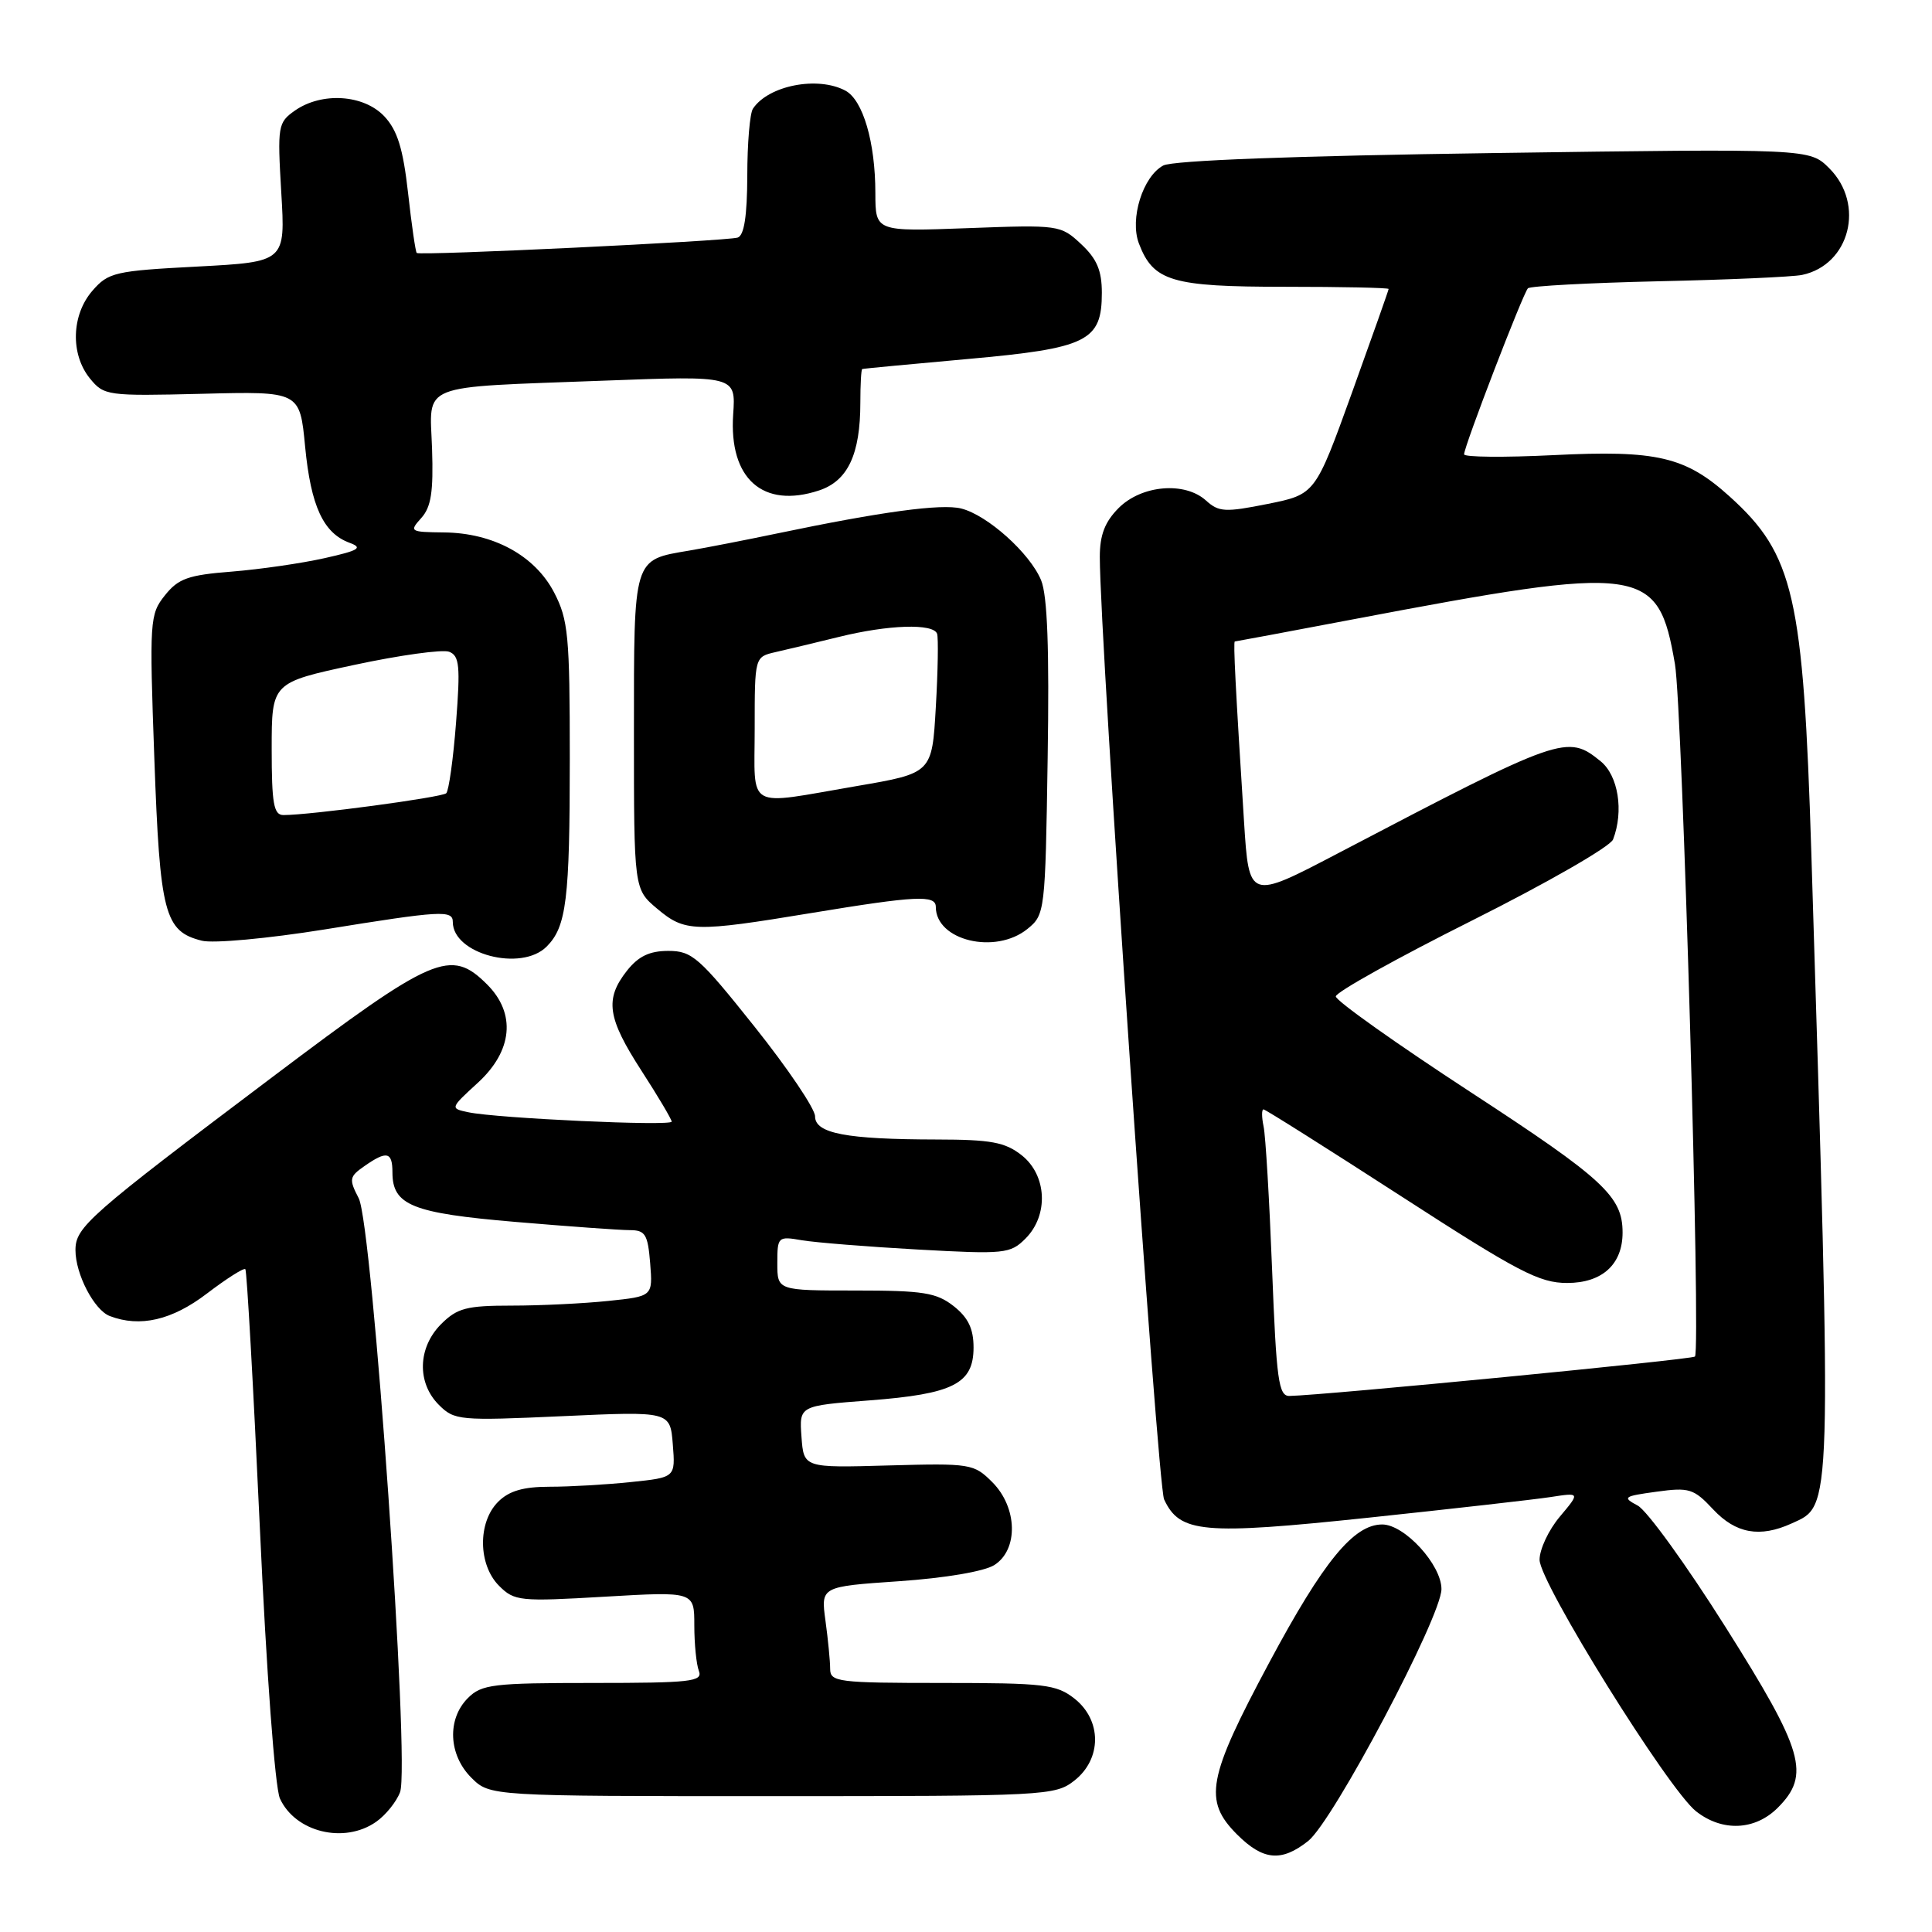 <?xml version="1.0" encoding="UTF-8" standalone="no"?>
<!DOCTYPE svg PUBLIC "-//W3C//DTD SVG 1.1//EN" "http://www.w3.org/Graphics/SVG/1.1/DTD/svg11.dtd" >
<svg xmlns="http://www.w3.org/2000/svg" xmlns:xlink="http://www.w3.org/1999/xlink" version="1.1" viewBox="0 0 256 256">
 <g >
 <path fill="currentColor"
d=" M 173.33 243.95 C 176.63 241.36 191.00 214.20 191.00 210.56 C 191.00 207.34 186.11 202.00 183.15 202.00 C 179.36 202.00 175.34 206.92 168.18 220.30 C 159.97 235.64 159.43 238.58 163.92 243.08 C 167.37 246.52 169.78 246.75 173.33 243.95 Z  M 49.84 241.40 C 51.10 240.52 52.53 238.75 53.01 237.47 C 54.35 233.96 49.36 162.27 47.53 158.77 C 46.22 156.25 46.28 155.91 48.28 154.52 C 51.25 152.44 52.00 152.61 52.00 155.35 C 52.00 159.70 54.62 160.75 68.30 161.91 C 75.35 162.51 82.16 163.00 83.45 163.00 C 85.50 163.00 85.84 163.55 86.15 167.38 C 86.50 171.77 86.50 171.77 80.60 172.38 C 77.36 172.72 71.60 173.00 67.81 173.00 C 61.82 173.00 60.59 173.32 58.45 175.45 C 55.35 178.56 55.22 183.22 58.15 186.15 C 60.21 188.21 60.86 188.27 74.55 187.65 C 88.80 187.00 88.80 187.00 89.15 191.38 C 89.50 195.77 89.50 195.77 83.60 196.38 C 80.36 196.72 75.52 197.00 72.85 197.00 C 69.33 197.00 67.45 197.55 66.00 199.00 C 63.28 201.72 63.35 207.35 66.13 210.13 C 68.16 212.16 68.87 212.23 80.13 211.57 C 92.00 210.88 92.00 210.88 92.00 215.36 C 92.00 217.82 92.27 220.55 92.61 221.42 C 93.14 222.82 91.52 223.00 78.61 223.00 C 65.33 223.00 63.82 223.18 62.00 225.00 C 59.22 227.78 59.42 232.52 62.45 235.55 C 64.91 238.00 64.91 238.00 102.32 238.00 C 138.65 238.00 139.81 237.94 142.37 235.93 C 146.01 233.06 146.01 227.94 142.37 225.07 C 139.97 223.19 138.39 223.00 124.87 223.00 C 111.04 223.00 110.00 222.87 110.00 221.14 C 110.00 220.12 109.72 217.24 109.38 214.76 C 108.76 210.23 108.76 210.23 119.13 209.52 C 125.24 209.10 130.42 208.22 131.75 207.38 C 134.97 205.34 134.83 199.74 131.48 196.39 C 129.04 193.95 128.60 193.88 117.73 194.18 C 106.50 194.50 106.50 194.50 106.20 190.38 C 105.90 186.27 105.90 186.27 115.20 185.56 C 126.32 184.71 129.00 183.35 129.00 178.55 C 129.00 176.06 128.29 174.59 126.37 173.07 C 124.08 171.28 122.34 171.00 113.37 171.00 C 103.00 171.00 103.00 171.00 103.00 167.39 C 103.00 163.87 103.08 163.79 106.25 164.34 C 108.04 164.64 114.96 165.20 121.63 165.57 C 133.13 166.21 133.87 166.13 135.88 164.12 C 138.98 161.02 138.73 155.72 135.37 153.07 C 133.17 151.34 131.31 151.00 124.12 150.99 C 112.14 150.97 108.00 150.19 108.00 147.92 C 108.00 146.92 104.40 141.58 99.99 136.05 C 92.65 126.84 91.70 126.00 88.56 126.00 C 86.06 126.00 84.59 126.71 83.07 128.63 C 80.11 132.40 80.47 134.87 85.00 141.88 C 87.20 145.28 89.00 148.32 89.00 148.62 C 89.00 149.25 65.84 148.18 62.06 147.38 C 59.63 146.87 59.63 146.85 63.31 143.48 C 67.93 139.25 68.40 134.30 64.55 130.45 C 59.71 125.62 57.53 126.56 36.14 142.68 C 11.69 161.10 10.00 162.59 10.00 165.65 C 10.00 168.83 12.48 173.59 14.54 174.38 C 18.55 175.92 22.80 174.93 27.42 171.40 C 30.02 169.42 32.30 167.97 32.51 168.17 C 32.71 168.38 33.57 183.68 34.42 202.18 C 35.31 221.69 36.44 236.86 37.09 238.31 C 39.13 242.78 45.62 244.36 49.84 241.40 Z  M 235.55 239.55 C 239.93 235.17 239.03 232.05 228.62 215.56 C 223.47 207.39 218.24 200.16 217.01 199.50 C 214.93 198.39 215.11 198.26 219.49 197.66 C 223.83 197.06 224.43 197.25 227.00 200.00 C 230.00 203.21 233.19 203.78 237.39 201.87 C 242.80 199.40 242.74 201.42 240.01 113.00 C 238.95 78.94 237.70 73.48 229.20 65.80 C 223.34 60.50 219.56 59.62 205.80 60.31 C 199.31 60.63 194.00 60.58 194.00 60.20 C 194.00 59.15 201.81 38.86 202.46 38.20 C 202.77 37.90 210.56 37.48 219.76 37.27 C 228.97 37.07 237.52 36.69 238.78 36.43 C 245.11 35.10 247.16 27.07 242.39 22.30 C 239.78 19.69 239.78 19.69 197.95 20.28 C 171.57 20.65 155.39 21.26 154.14 21.93 C 151.43 23.38 149.67 29.00 150.91 32.26 C 152.82 37.28 155.24 38.00 170.22 38.00 C 177.80 38.00 184.00 38.13 184.00 38.29 C 184.00 38.44 181.81 44.63 179.14 52.04 C 174.28 65.50 174.28 65.50 167.99 66.77 C 162.34 67.90 161.50 67.86 159.80 66.32 C 156.99 63.78 151.27 64.27 148.23 67.31 C 146.40 69.15 145.73 70.88 145.73 73.80 C 145.73 84.81 153.37 196.80 154.25 198.68 C 156.33 203.14 159.37 203.41 181.25 201.11 C 192.39 199.93 203.27 198.70 205.44 198.37 C 209.38 197.76 209.38 197.76 206.69 200.96 C 205.21 202.71 204.00 205.29 204.00 206.68 C 204.00 209.70 221.06 237.12 224.74 240.01 C 228.21 242.74 232.54 242.55 235.55 239.55 Z  M 72.43 125.43 C 75.06 122.80 75.50 119.21 75.50 100.50 C 75.50 84.21 75.30 82.12 73.42 78.50 C 70.87 73.61 65.37 70.61 58.82 70.55 C 54.32 70.50 54.21 70.43 55.82 68.64 C 57.13 67.19 57.44 65.16 57.25 59.47 C 56.95 50.65 55.11 51.38 80.00 50.44 C 97.50 49.78 97.50 49.78 97.15 54.91 C 96.57 63.44 101.09 67.44 108.52 64.99 C 112.34 63.73 114.00 60.21 114.00 53.35 C 114.00 50.96 114.11 48.95 114.25 48.90 C 114.39 48.84 120.68 48.25 128.23 47.57 C 144.09 46.15 146.00 45.21 146.00 38.80 C 146.00 35.84 145.34 34.29 143.25 32.34 C 140.54 29.81 140.31 29.78 128.25 30.23 C 116.00 30.69 116.00 30.69 115.99 25.60 C 115.99 18.85 114.35 13.26 112.02 12.01 C 108.35 10.05 101.82 11.32 99.77 14.40 C 99.36 15.00 99.02 19.00 99.02 23.28 C 99.00 28.61 98.61 31.19 97.75 31.48 C 96.33 31.95 55.65 33.90 55.22 33.52 C 55.06 33.38 54.54 29.80 54.07 25.56 C 53.41 19.69 52.66 17.27 50.93 15.42 C 48.20 12.52 42.65 12.16 39.08 14.65 C 36.82 16.24 36.75 16.67 37.27 25.51 C 37.82 34.70 37.82 34.70 26.16 35.32 C 15.23 35.89 14.36 36.09 12.25 38.52 C 9.46 41.73 9.31 46.93 11.91 50.14 C 13.78 52.43 14.19 52.49 26.78 52.18 C 39.73 51.85 39.73 51.85 40.43 59.18 C 41.19 67.06 42.84 70.64 46.31 71.92 C 48.13 72.59 47.59 72.93 43.00 73.96 C 39.97 74.64 34.45 75.44 30.71 75.74 C 24.94 76.19 23.62 76.66 21.85 78.89 C 19.84 81.40 19.79 82.21 20.45 100.50 C 21.19 121.10 21.79 123.41 26.75 124.65 C 28.26 125.03 35.50 124.36 42.99 123.16 C 58.49 120.65 60.00 120.57 60.00 122.17 C 60.00 126.42 69.06 128.80 72.43 125.43 Z  M 136.14 123.09 C 138.46 121.21 138.51 120.84 138.82 100.48 C 139.05 85.99 138.79 78.91 137.95 76.88 C 136.47 73.30 130.84 68.25 127.36 67.38 C 124.74 66.72 116.78 67.80 103.00 70.68 C 98.88 71.54 93.61 72.57 91.30 72.96 C 83.85 74.22 84.00 73.73 84.00 97.03 C 84.00 117.82 84.00 117.82 87.08 120.41 C 90.75 123.50 92.00 123.54 107.50 120.98 C 121.39 118.69 124.00 118.56 124.00 120.17 C 124.00 124.63 131.89 126.53 136.14 123.09 Z  M 168.56 168.25 C 168.20 159.04 167.70 150.49 167.43 149.25 C 167.17 148.01 167.17 147.00 167.42 147.00 C 167.67 147.00 175.87 152.18 185.65 158.50 C 201.19 168.55 203.96 170.00 207.66 170.00 C 212.29 170.00 215.00 167.54 215.00 163.32 C 215.00 158.54 212.50 156.22 194.95 144.77 C 185.08 138.33 177.00 132.60 177.00 132.03 C 177.00 131.47 185.12 126.95 195.04 121.98 C 204.96 117.01 213.38 112.18 213.74 111.23 C 215.18 107.48 214.43 102.77 212.09 100.87 C 207.66 97.28 207.00 97.51 177.23 113.10 C 165.50 119.24 165.50 119.24 164.84 108.87 C 163.71 91.13 163.40 85.00 163.62 85.00 C 163.73 85.00 170.73 83.69 179.16 82.09 C 217.85 74.75 219.70 75.00 221.94 88.00 C 222.93 93.76 225.39 178.95 224.59 179.75 C 224.19 180.15 175.37 184.89 170.86 184.97 C 169.42 185.00 169.13 182.87 168.56 168.25 Z  M 36.00 99.22 C 36.00 90.45 36.00 90.45 46.96 88.10 C 52.98 86.81 58.63 86.03 59.51 86.36 C 60.88 86.89 61.01 88.23 60.43 95.74 C 60.06 100.56 59.47 104.77 59.13 105.11 C 58.55 105.66 41.14 108.00 37.56 108.00 C 36.27 108.00 36.00 106.50 36.00 99.22 Z  M 100.00 96.52 C 100.00 87.04 100.00 87.04 102.75 86.41 C 104.26 86.07 108.04 85.16 111.14 84.40 C 117.72 82.77 123.69 82.58 124.17 83.98 C 124.35 84.52 124.28 88.89 124.00 93.71 C 123.50 102.45 123.50 102.45 113.50 104.16 C 98.61 106.71 100.00 107.50 100.00 96.52 Z "/>
</g>
</svg>